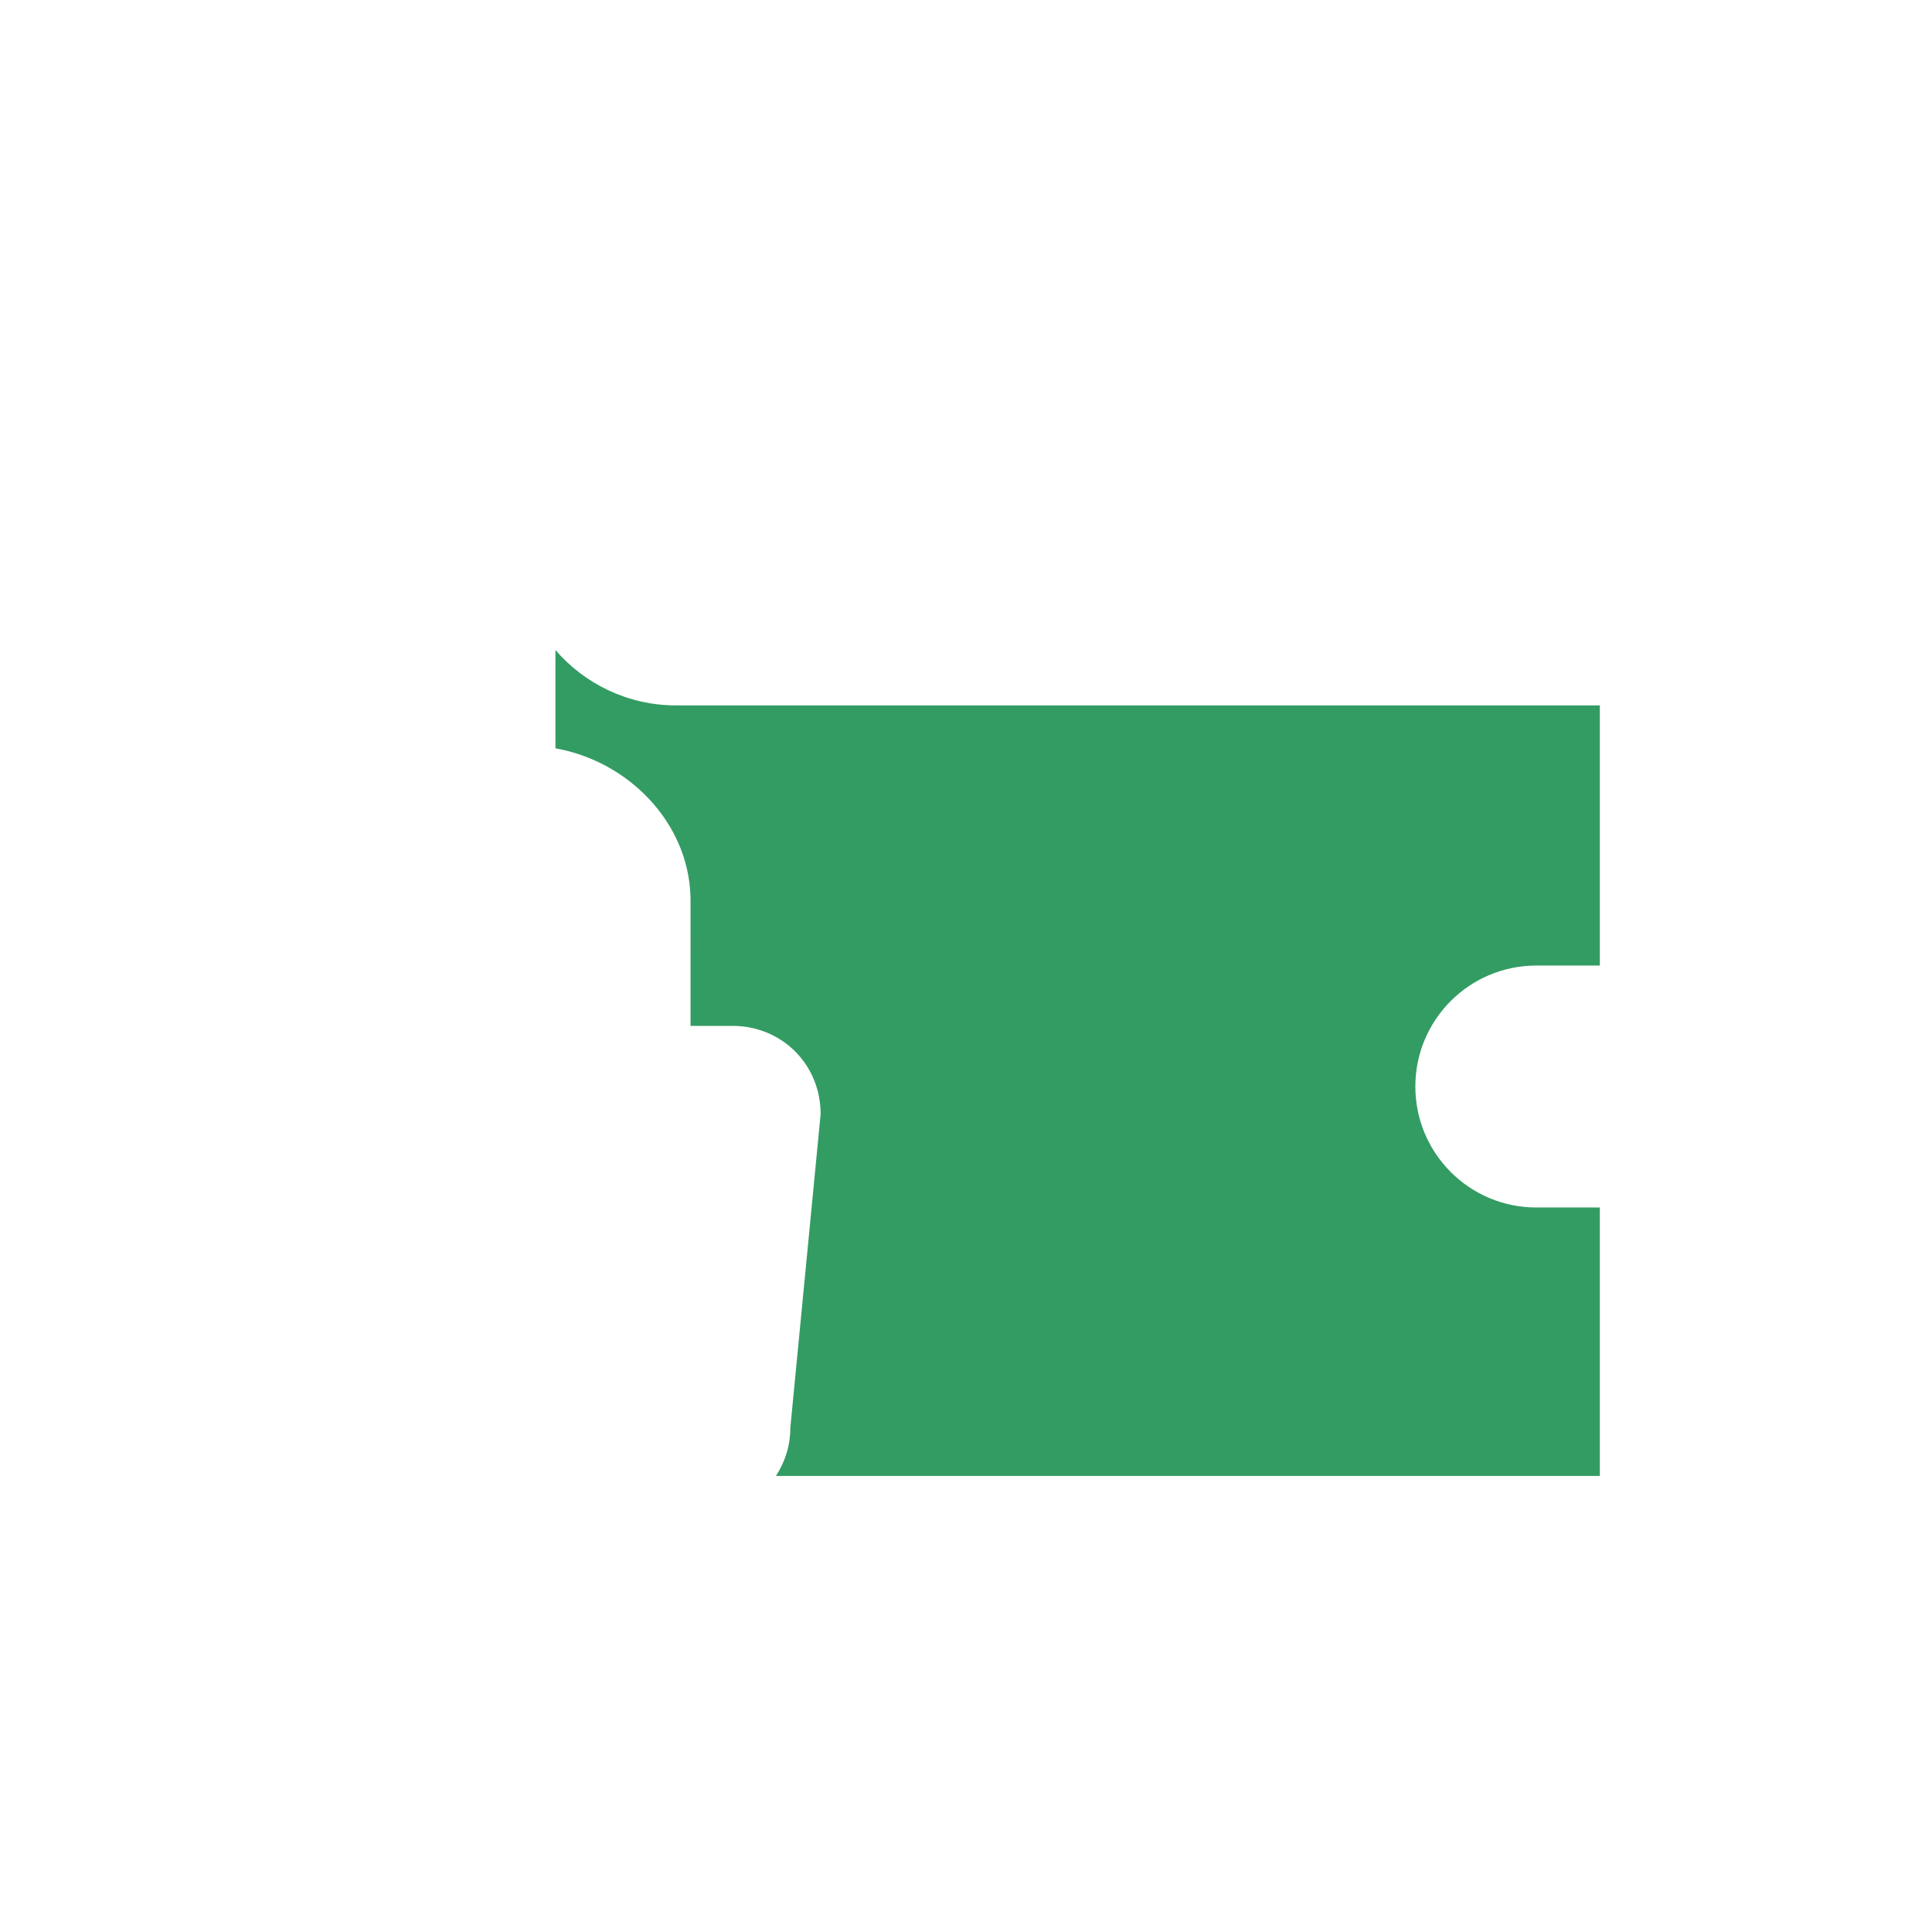 <svg width="100" height="100" viewBox="0 0 100 100" fill="none" xmlns="http://www.w3.org/2000/svg">
<rect width="100" height="100" fill="white"/>
<path fill-rule="evenodd" clip-rule="evenodd" d="M46.318 35.513H83.808V51.405H79.313C76.526 51.405 74.266 53.665 74.266 56.452C74.266 59.24 76.526 61.499 79.313 61.499H83.808V77.395L38.511 78.005L41.078 54.795L34.742 53.354C35.306 49.101 34.992 45.796 33.8 43.439C32.609 41.083 30.592 39.778 27.749 39.524V29.314C26.572 31.256 27.984 32.984 31.985 34.497C35.985 36.01 40.763 36.349 46.318 35.513Z" fill="#339C63"/>
<path d="M84.459 20C85.011 20 85.459 20.448 85.459 21C85.459 21.513 85.073 21.936 84.575 21.993L84.459 22H35.004C31.77 22 29.109 24.454 28.782 27.601L84.151 27.602C84.703 27.602 85.151 28.049 85.151 28.602C85.151 29.114 84.765 29.537 84.267 29.595L84.151 29.602L28.893 29.601C29.491 32.332 31.873 34.395 34.756 34.507L35.004 34.512H84.807L84.807 49.977L87.786 49.977V62.499L84.807 62.499L84.807 78.395L36.945 78.396C36.816 78.412 36.685 78.424 36.553 78.429L36.353 78.433H18.125C15.68 78.433 13.689 76.556 13.581 74.238L13.577 74.032L12 57.591C12 55.158 13.921 53.214 16.339 53.105L16.553 53.1L18.741 53.1L18.741 46.604C18.741 42.386 22.409 38.864 26.749 38.614L26.748 28.602C26.751 28.487 26.748 28.372 26.748 28.256C26.748 23.781 30.309 20.137 34.752 20.004L35.004 20H84.459ZM37.925 55.1H16.553C15.186 55.1 14.091 56.115 14.001 57.341L13.995 57.495L15.572 73.936C15.572 75.273 16.613 76.344 17.956 76.428L18.125 76.433L36.244 76.433L36.245 76.395L36.794 76.396C37.943 76.199 38.824 75.24 38.906 73.99L38.912 73.809L40.48 57.578C40.48 56.192 39.354 55.1 37.925 55.1ZM28.748 33.644L28.749 38.733C32.551 39.41 35.611 42.582 35.737 46.362L35.742 46.604L35.741 53.1L37.925 53.1C40.373 53.1 42.363 54.963 42.47 57.452L42.475 57.673L40.907 73.905C40.907 74.826 40.632 75.682 40.16 76.395L82.807 76.395L82.807 62.499L79.519 62.499C76.061 62.499 73.258 59.696 73.258 56.238C73.258 52.78 76.061 49.977 79.519 49.977L82.807 49.977L82.807 36.512H35.004C32.504 36.512 30.262 35.4 28.748 33.644ZM27.426 61.6C29.43 61.6 30.504 62.548 30.504 64.156C30.504 65.478 29.622 66.399 28.128 66.61L27.93 66.634L30.516 70H28.488L26.04 66.658H25.548V70H23.874V61.6H27.426ZM27.396 63.142H25.548V65.2H27.396C28.308 65.2 28.782 64.864 28.782 64.156C28.782 63.46 28.284 63.142 27.396 63.142ZM85.786 51.977H79.519C77.165 51.977 75.258 53.885 75.258 56.238C75.258 58.591 77.165 60.499 79.519 60.499H85.786V51.977ZM27.242 40.6C23.836 40.6 20.876 43.249 20.746 46.389L20.741 46.604L20.741 53.1H33.741L33.742 46.604C33.742 43.442 30.859 40.723 27.474 40.604L27.242 40.6Z" fill="white"/>
</svg>
